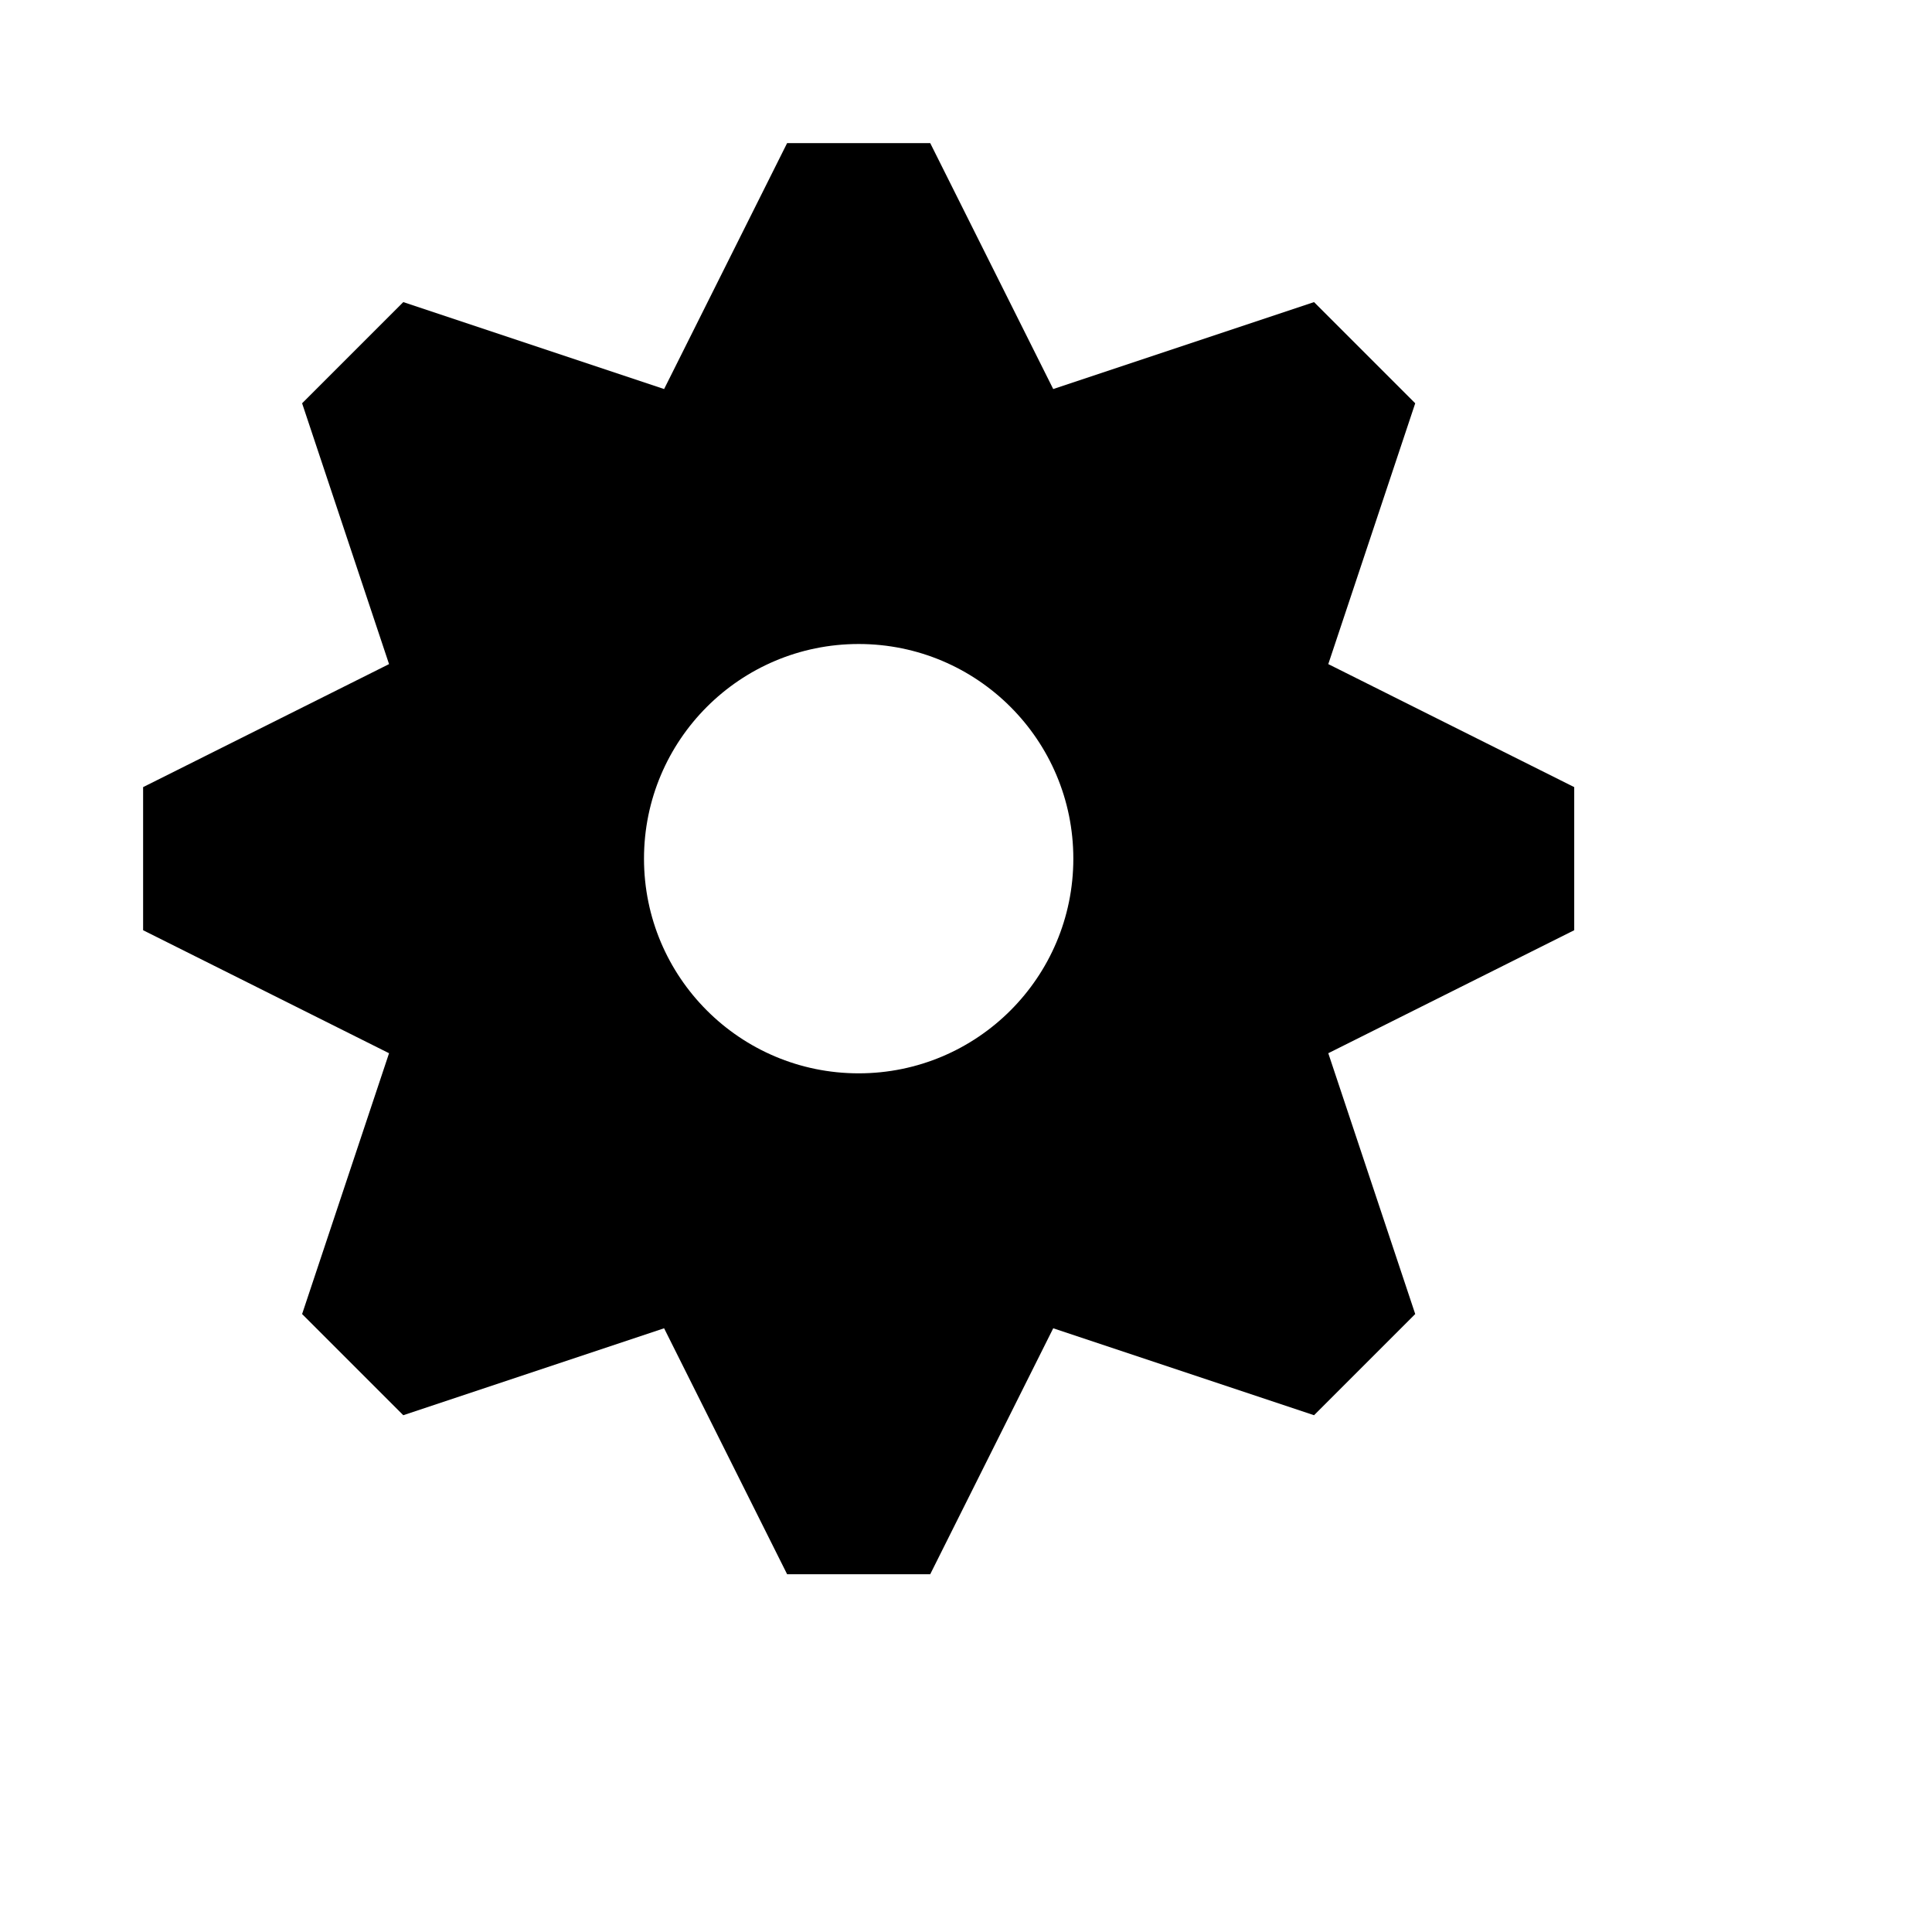 <svg viewBox="0 0 2160 2160" version="1.1" xmlns="http://www.w3.org/2000/svg" height="18pt" width="18pt">
    <path d="M960 1200c-132.56 0-240-107.44-240-240s107.44-240 240-240 240 107.44 240 240-107.44 240-240 240zm800-320l-274.96-137.52 97.2-291.6-113.12-113.12-291.6 97.2L1040 160H880L742.48 434.96l-291.6-97.2-113.12 113.12 97.2 291.6L160 880v160l274.96 137.52-97.2 291.6 113.12 113.12 291.6-97.2L880 1760h160l137.52-274.96 291.6 97.2 113.12-113.12-97.2-291.6L1760 1040V880z" stroke="none" stroke-width="1" fill-rule="evenodd"/>
</svg>
